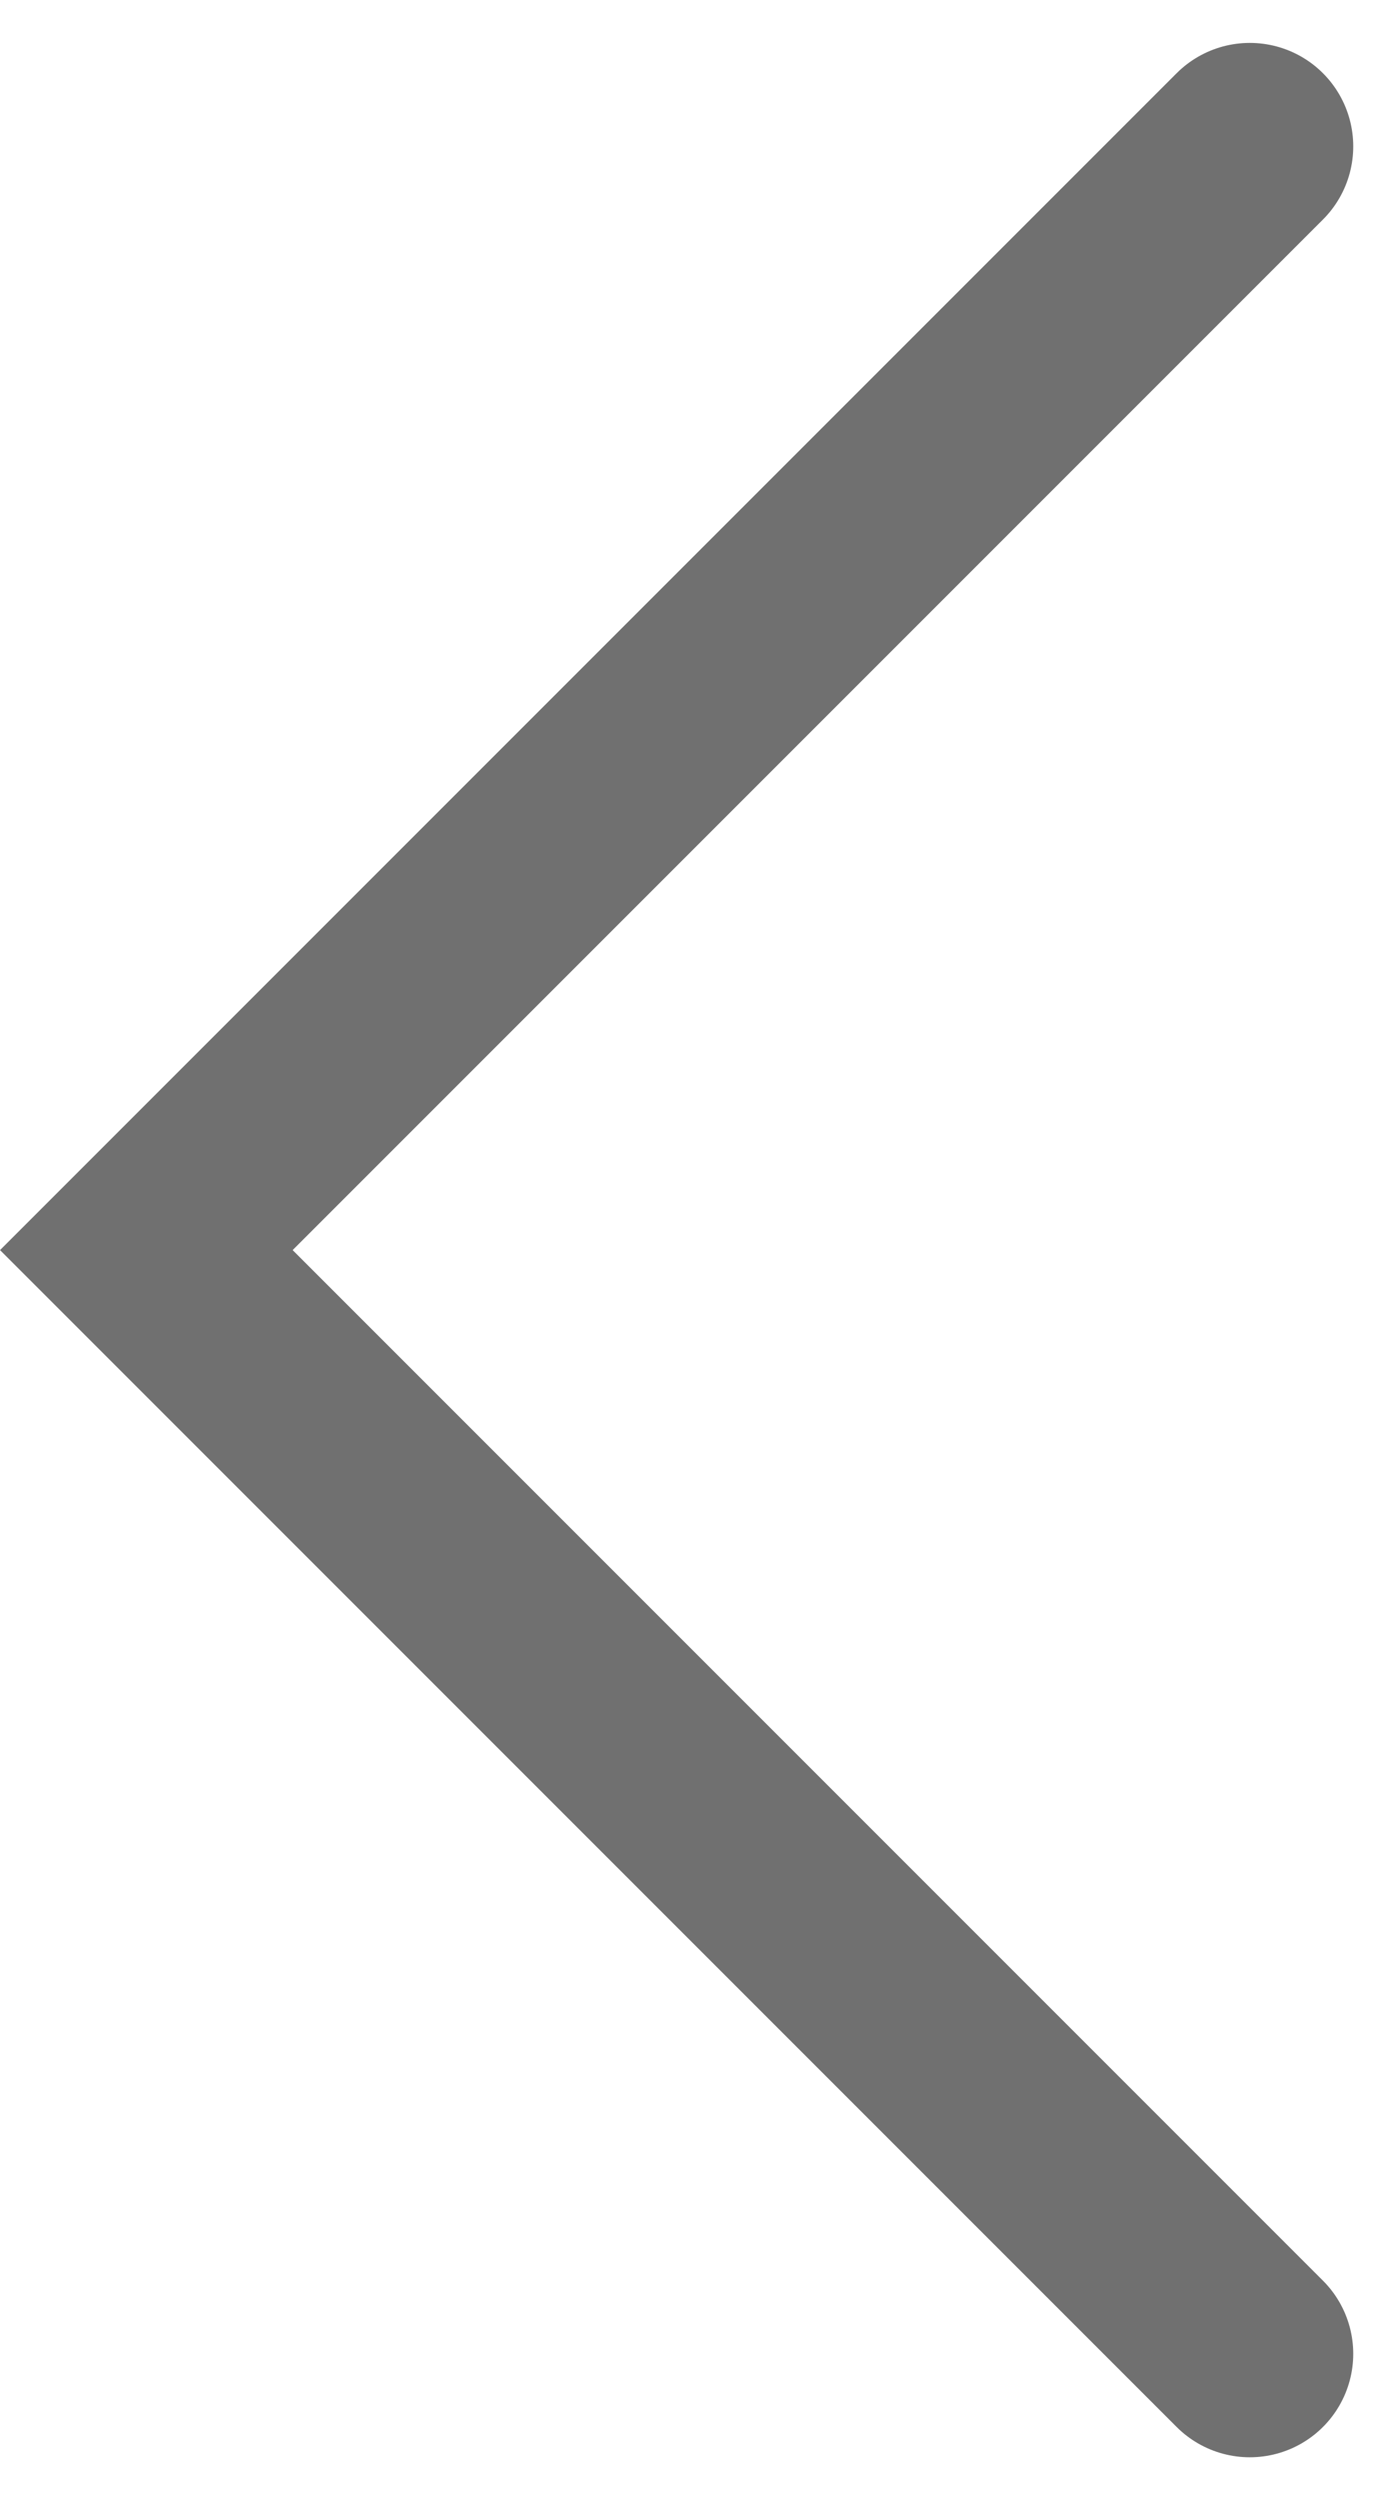 <svg xmlns="http://www.w3.org/2000/svg" width="10.121" height="18.121" viewBox="0 0 10.121 18.121">
  <g id="left" transform="translate(1.061 1.061)">
    <path id="Caminho_2377" data-name="Caminho 2377" d="M1243,2264l8,8-8,8" transform="translate(1251 2280) rotate(180)" fill="none" stroke="#707070" stroke-linecap="round" stroke-width="1.5"/>
  </g>
</svg>
